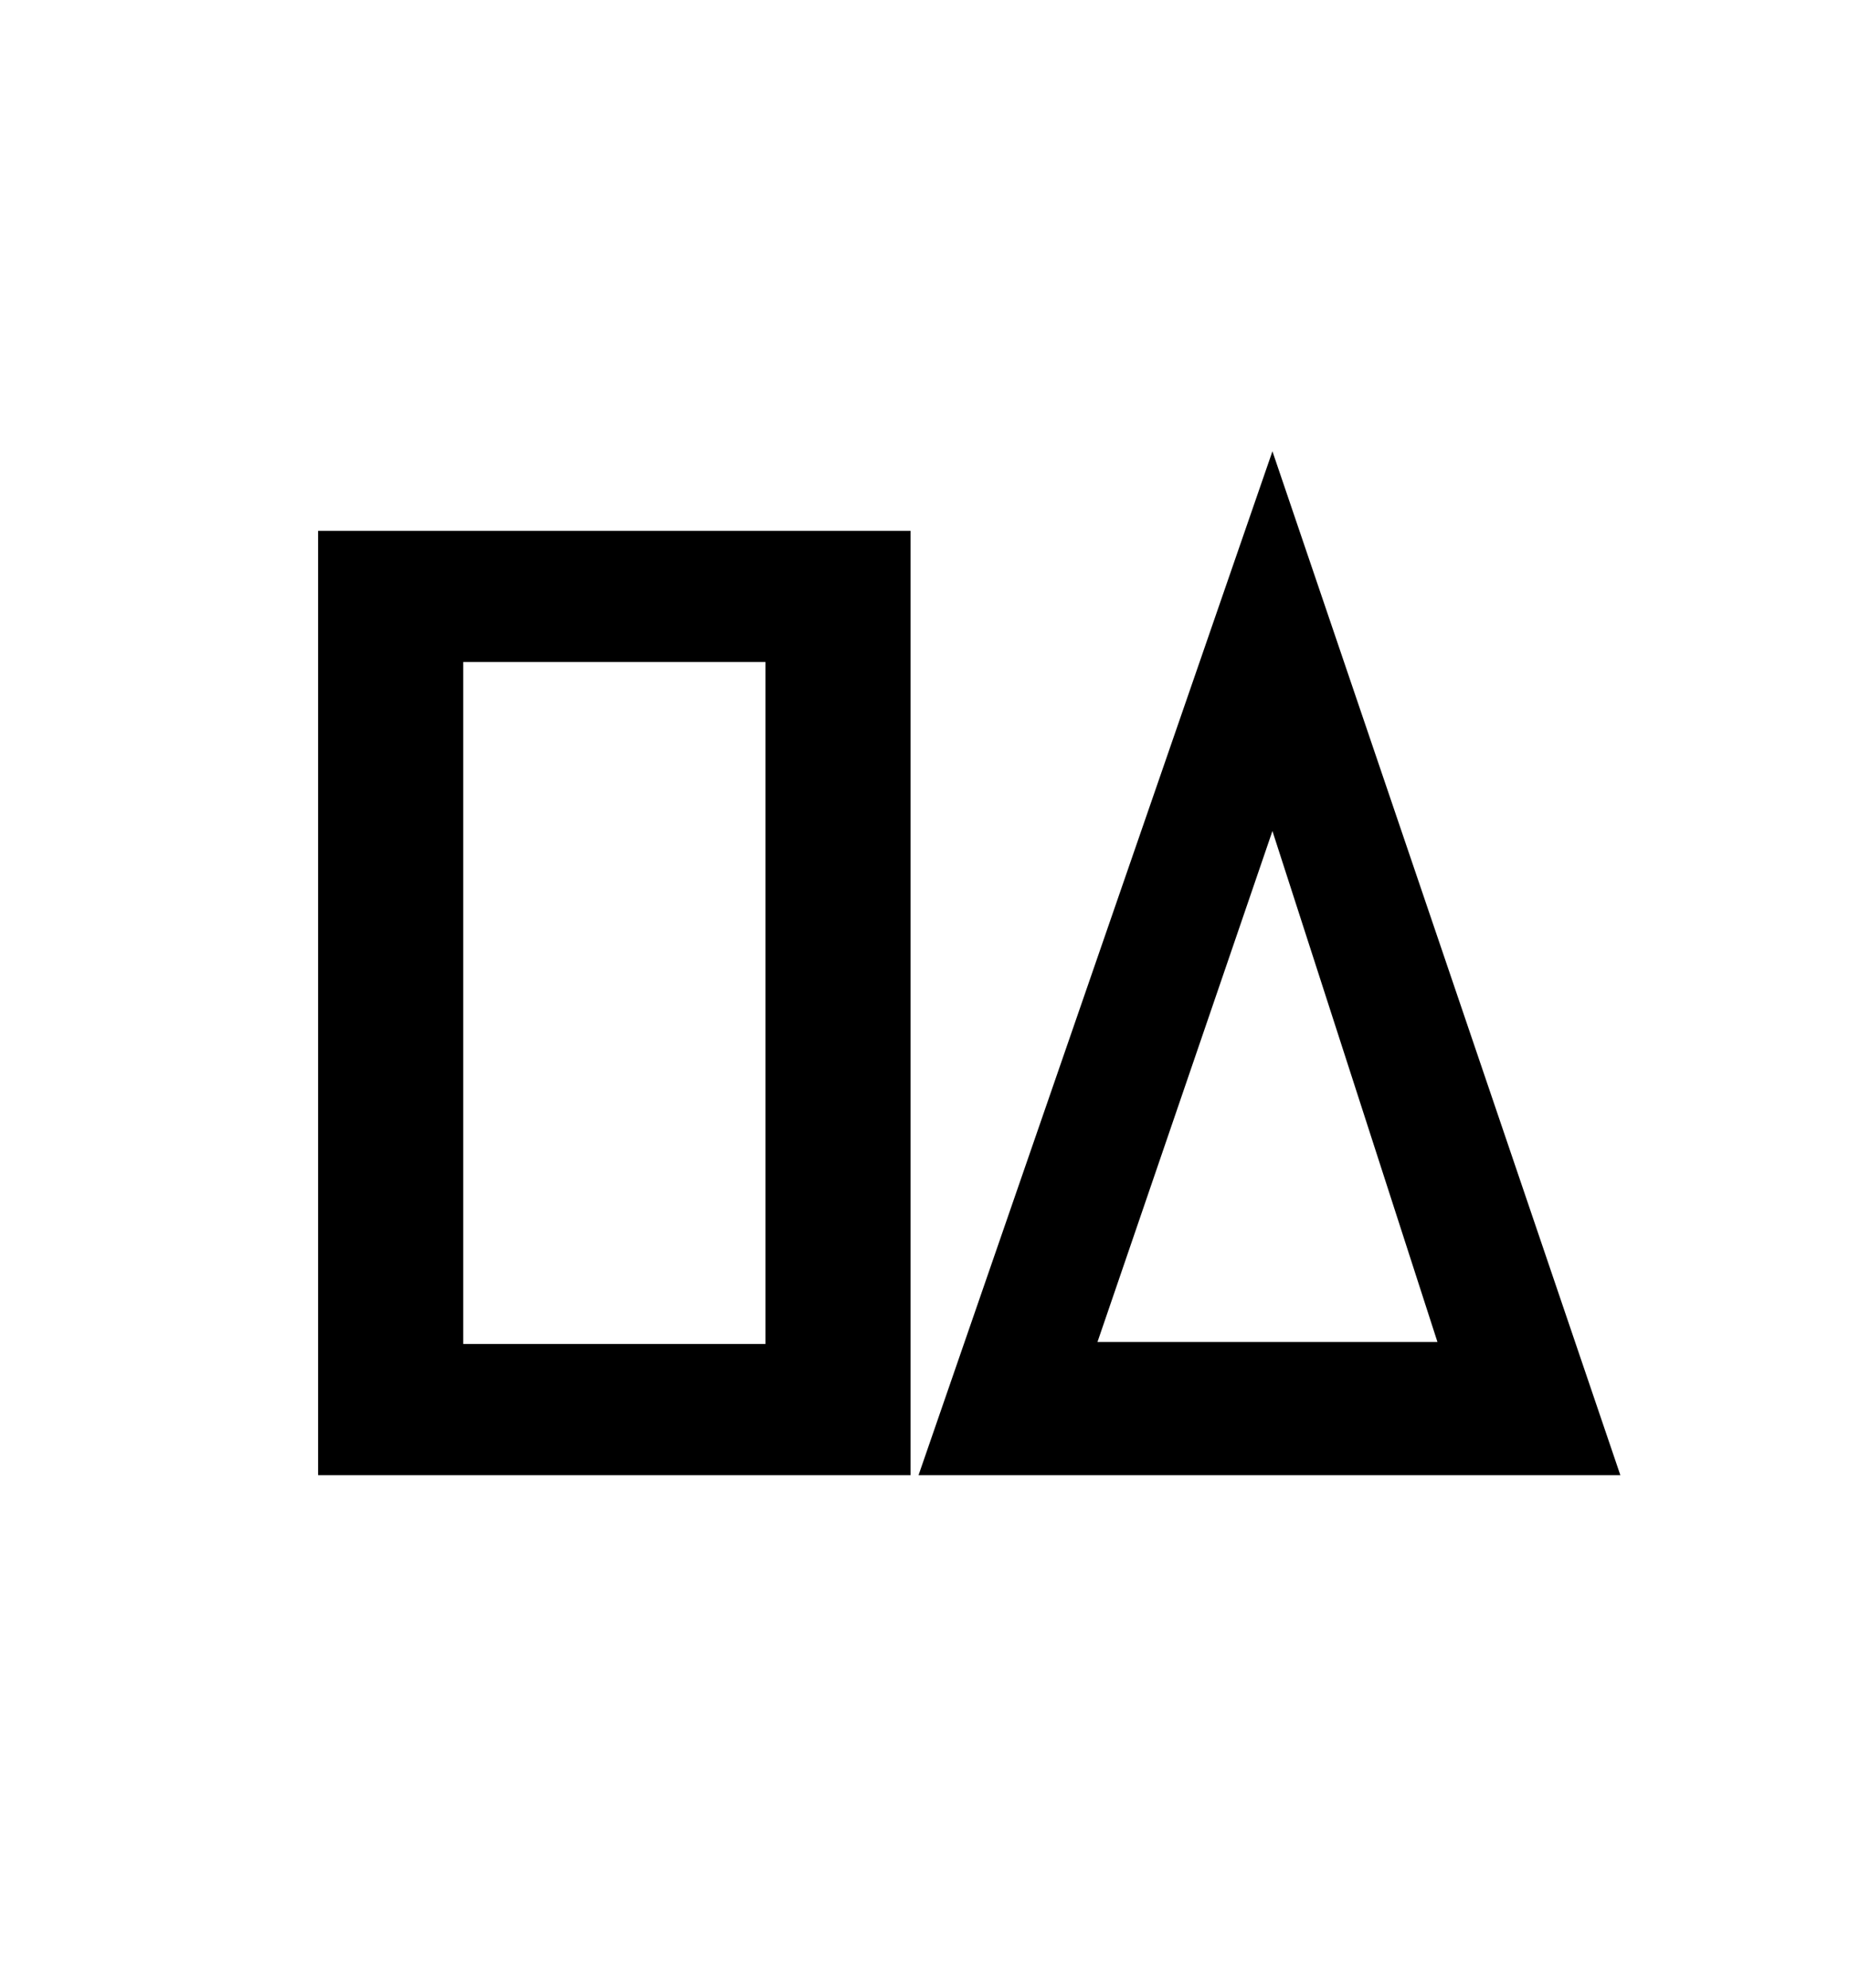 <?xml version="1.0" standalone="no"?>
<!DOCTYPE svg PUBLIC "-//W3C//DTD SVG 1.1//EN" "http://www.w3.org/Graphics/SVG/1.1/DTD/svg11.dtd" >
<svg xmlns="http://www.w3.org/2000/svg" xmlns:xlink="http://www.w3.org/1999/xlink" version="1.1" viewBox="-10 0 930 1000">
   <path fill="currentColor"
d="M150 267h298v475h-298v-475zM375 333h-152v343h152v-343zM452 742l178 -515l175 515h-353zM630 418l-88 257h171z" />
</svg>
